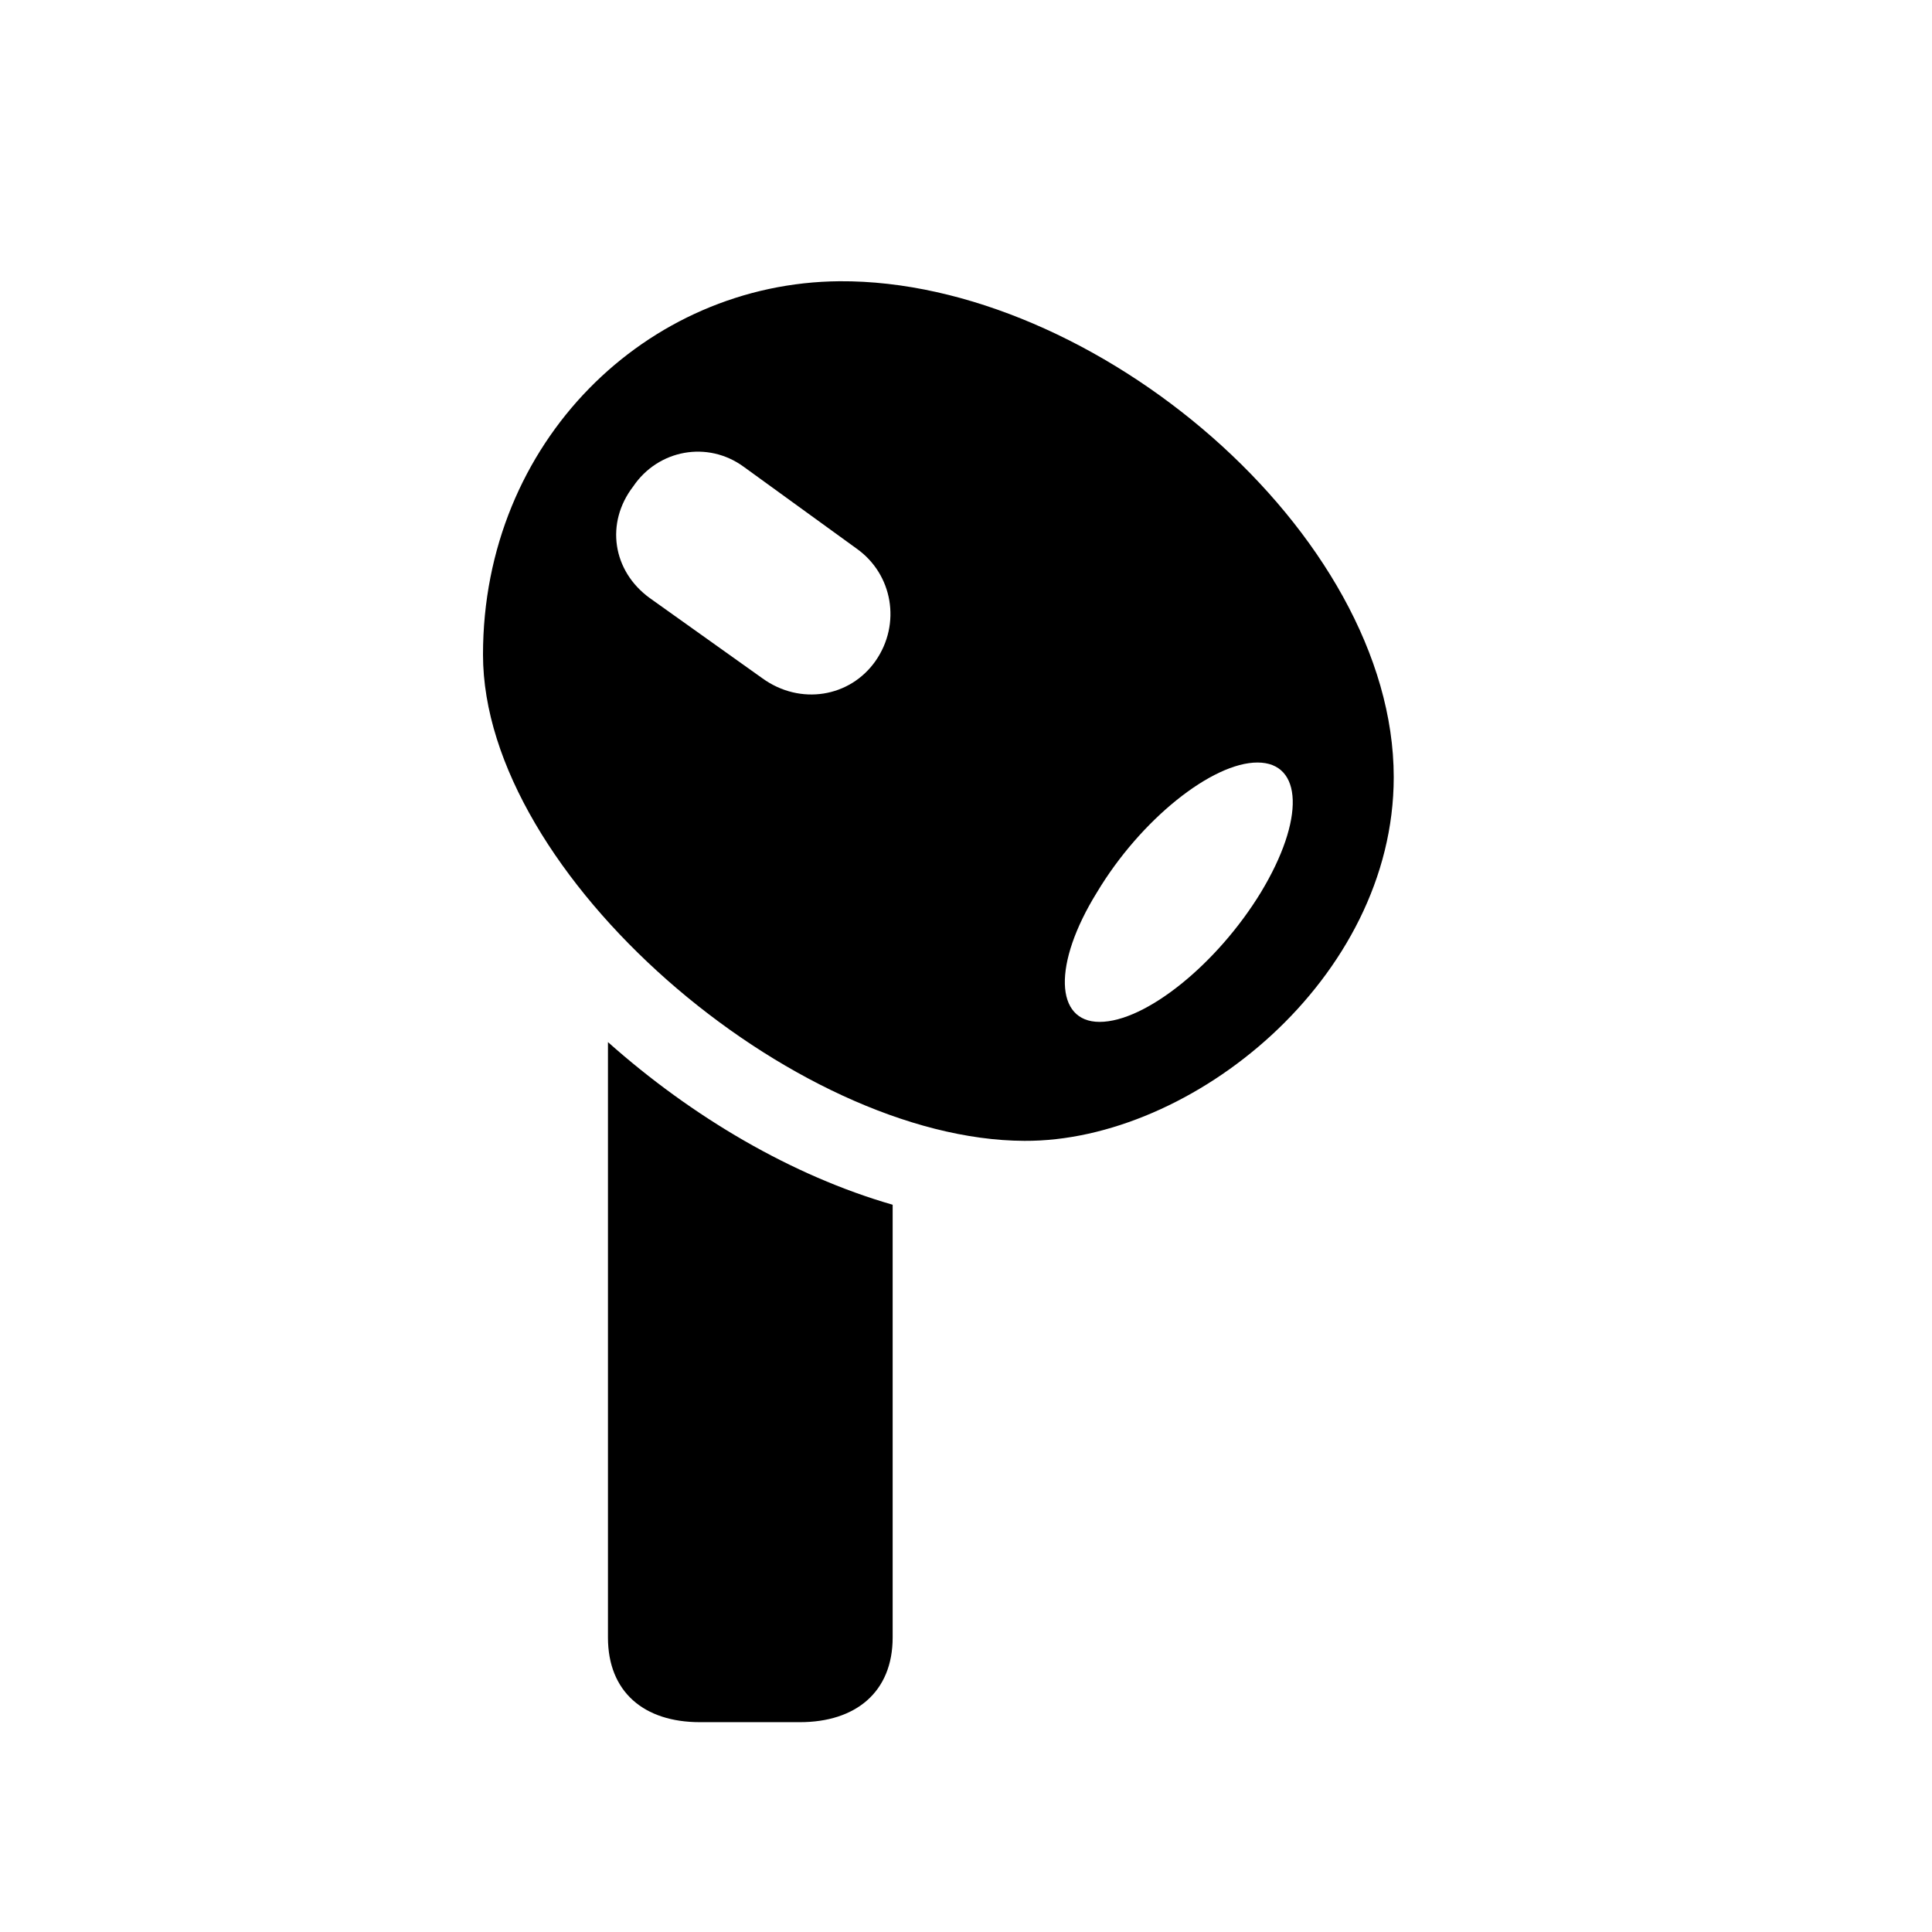 <svg width="28" height="28" viewBox="0 0 28 28" fill="none" xmlns="http://www.w3.org/2000/svg">
<path d="M12.168 4.076C9.376 4.097 7 6.399 7 9.487C7 12.683 11.505 16.523 14.846 16.534C17.268 16.548 20.199 14.184 20.199 11.263C20.199 7.728 15.856 4.052 12.168 4.076ZM15.936 14.81C15.288 14.81 15.255 13.972 15.897 12.934C16.532 11.874 17.569 11.051 18.224 11.051C18.881 11.051 18.914 11.874 18.273 12.934C17.639 13.972 16.603 14.81 15.936 14.81ZM12.689 9.579C12.319 10.107 11.597 10.226 11.05 9.831L9.416 8.667C8.876 8.274 8.771 7.579 9.176 7.051C9.538 6.515 10.256 6.382 10.78 6.766L12.415 7.951C12.939 8.323 13.063 9.043 12.689 9.579ZM11.593 24.959C12.401 24.959 12.937 24.523 12.937 23.732V17.46C11.481 17.041 10.031 16.189 8.811 15.103V23.732C8.811 24.523 9.335 24.959 10.143 24.959H11.593Z" fill="black"/>
</svg>
